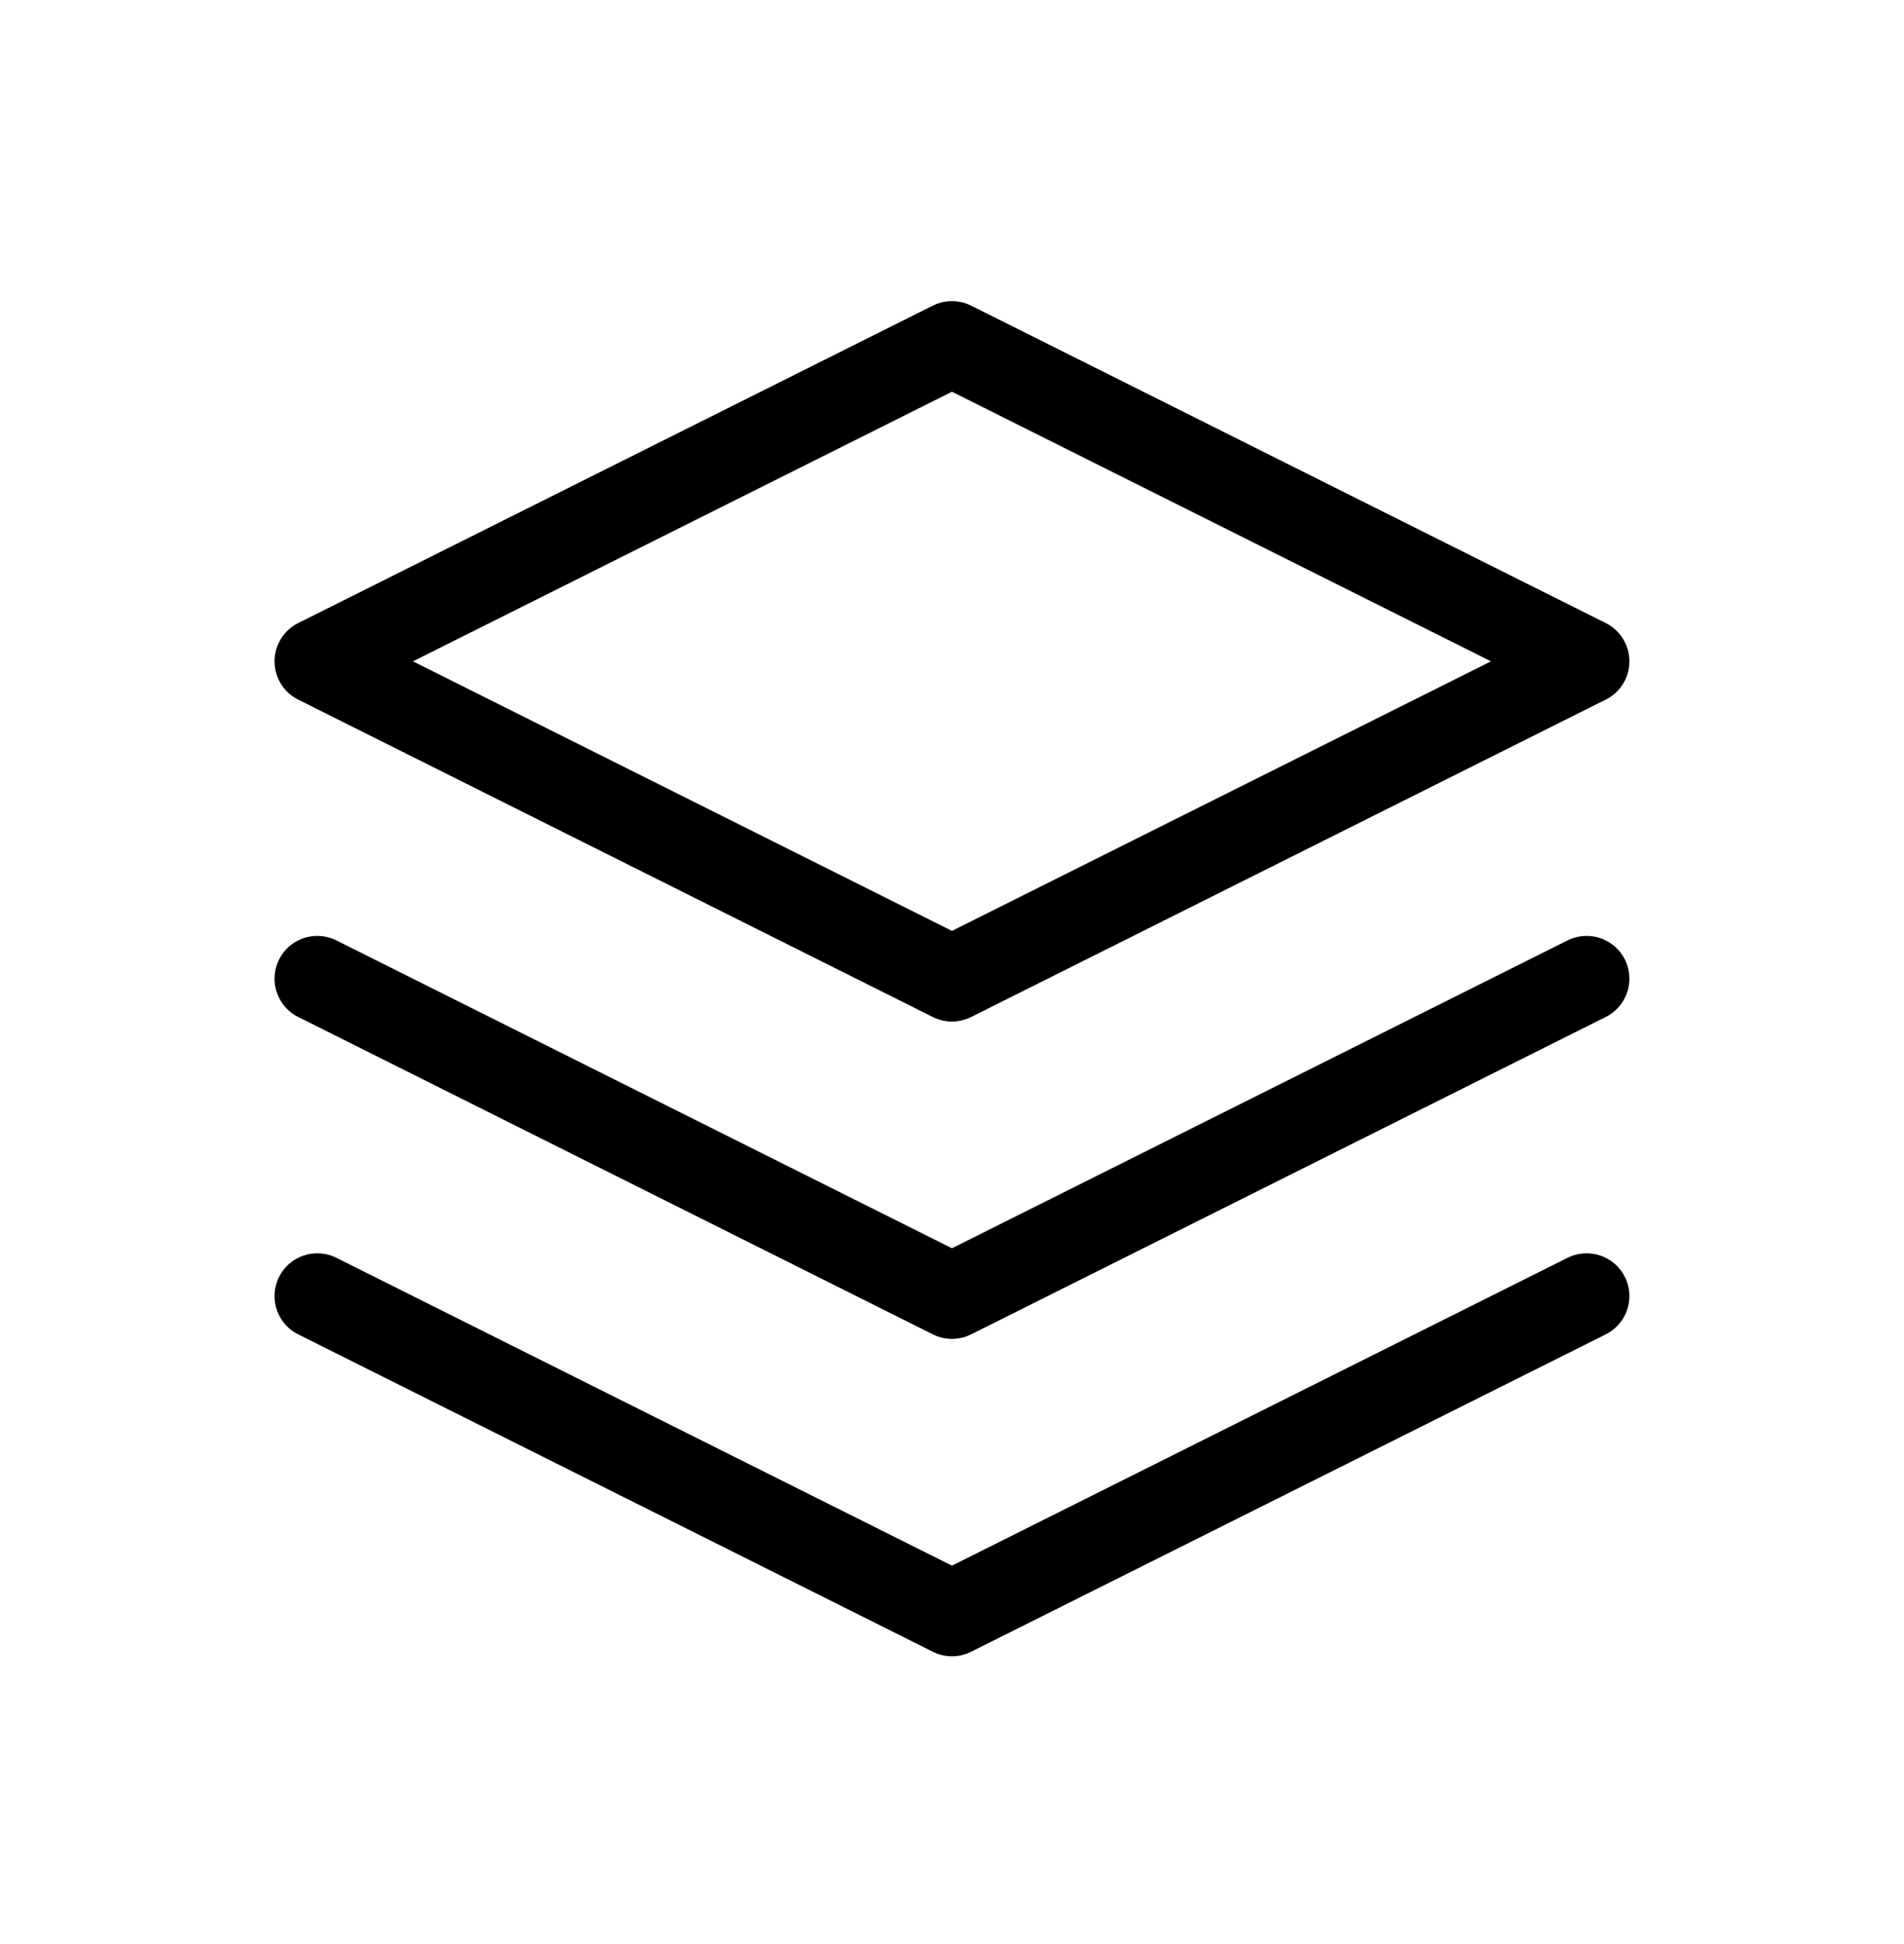<svg width="48" height="49" viewBox="0 0 48 49" fill="none" xmlns="http://www.w3.org/2000/svg">
<g id="Layer">
<path id="Vector 79" d="M7.999 16.669L23.999 8.668L39.999 16.669L23.999 24.669L7.999 16.669Z" stroke="black" stroke-width="2.157" stroke-linecap="round" stroke-linejoin="round"/>
<path id="Vector 80" d="M7.999 24.668L23.999 32.668L39.999 24.668" stroke="black" stroke-width="2.157" stroke-linecap="round" stroke-linejoin="round"/>
<path id="Vector 81" d="M7.999 32.668L23.999 40.668L39.999 32.668" stroke="black" stroke-width="2.157" stroke-linecap="round" stroke-linejoin="round"/>
</g>
</svg>
